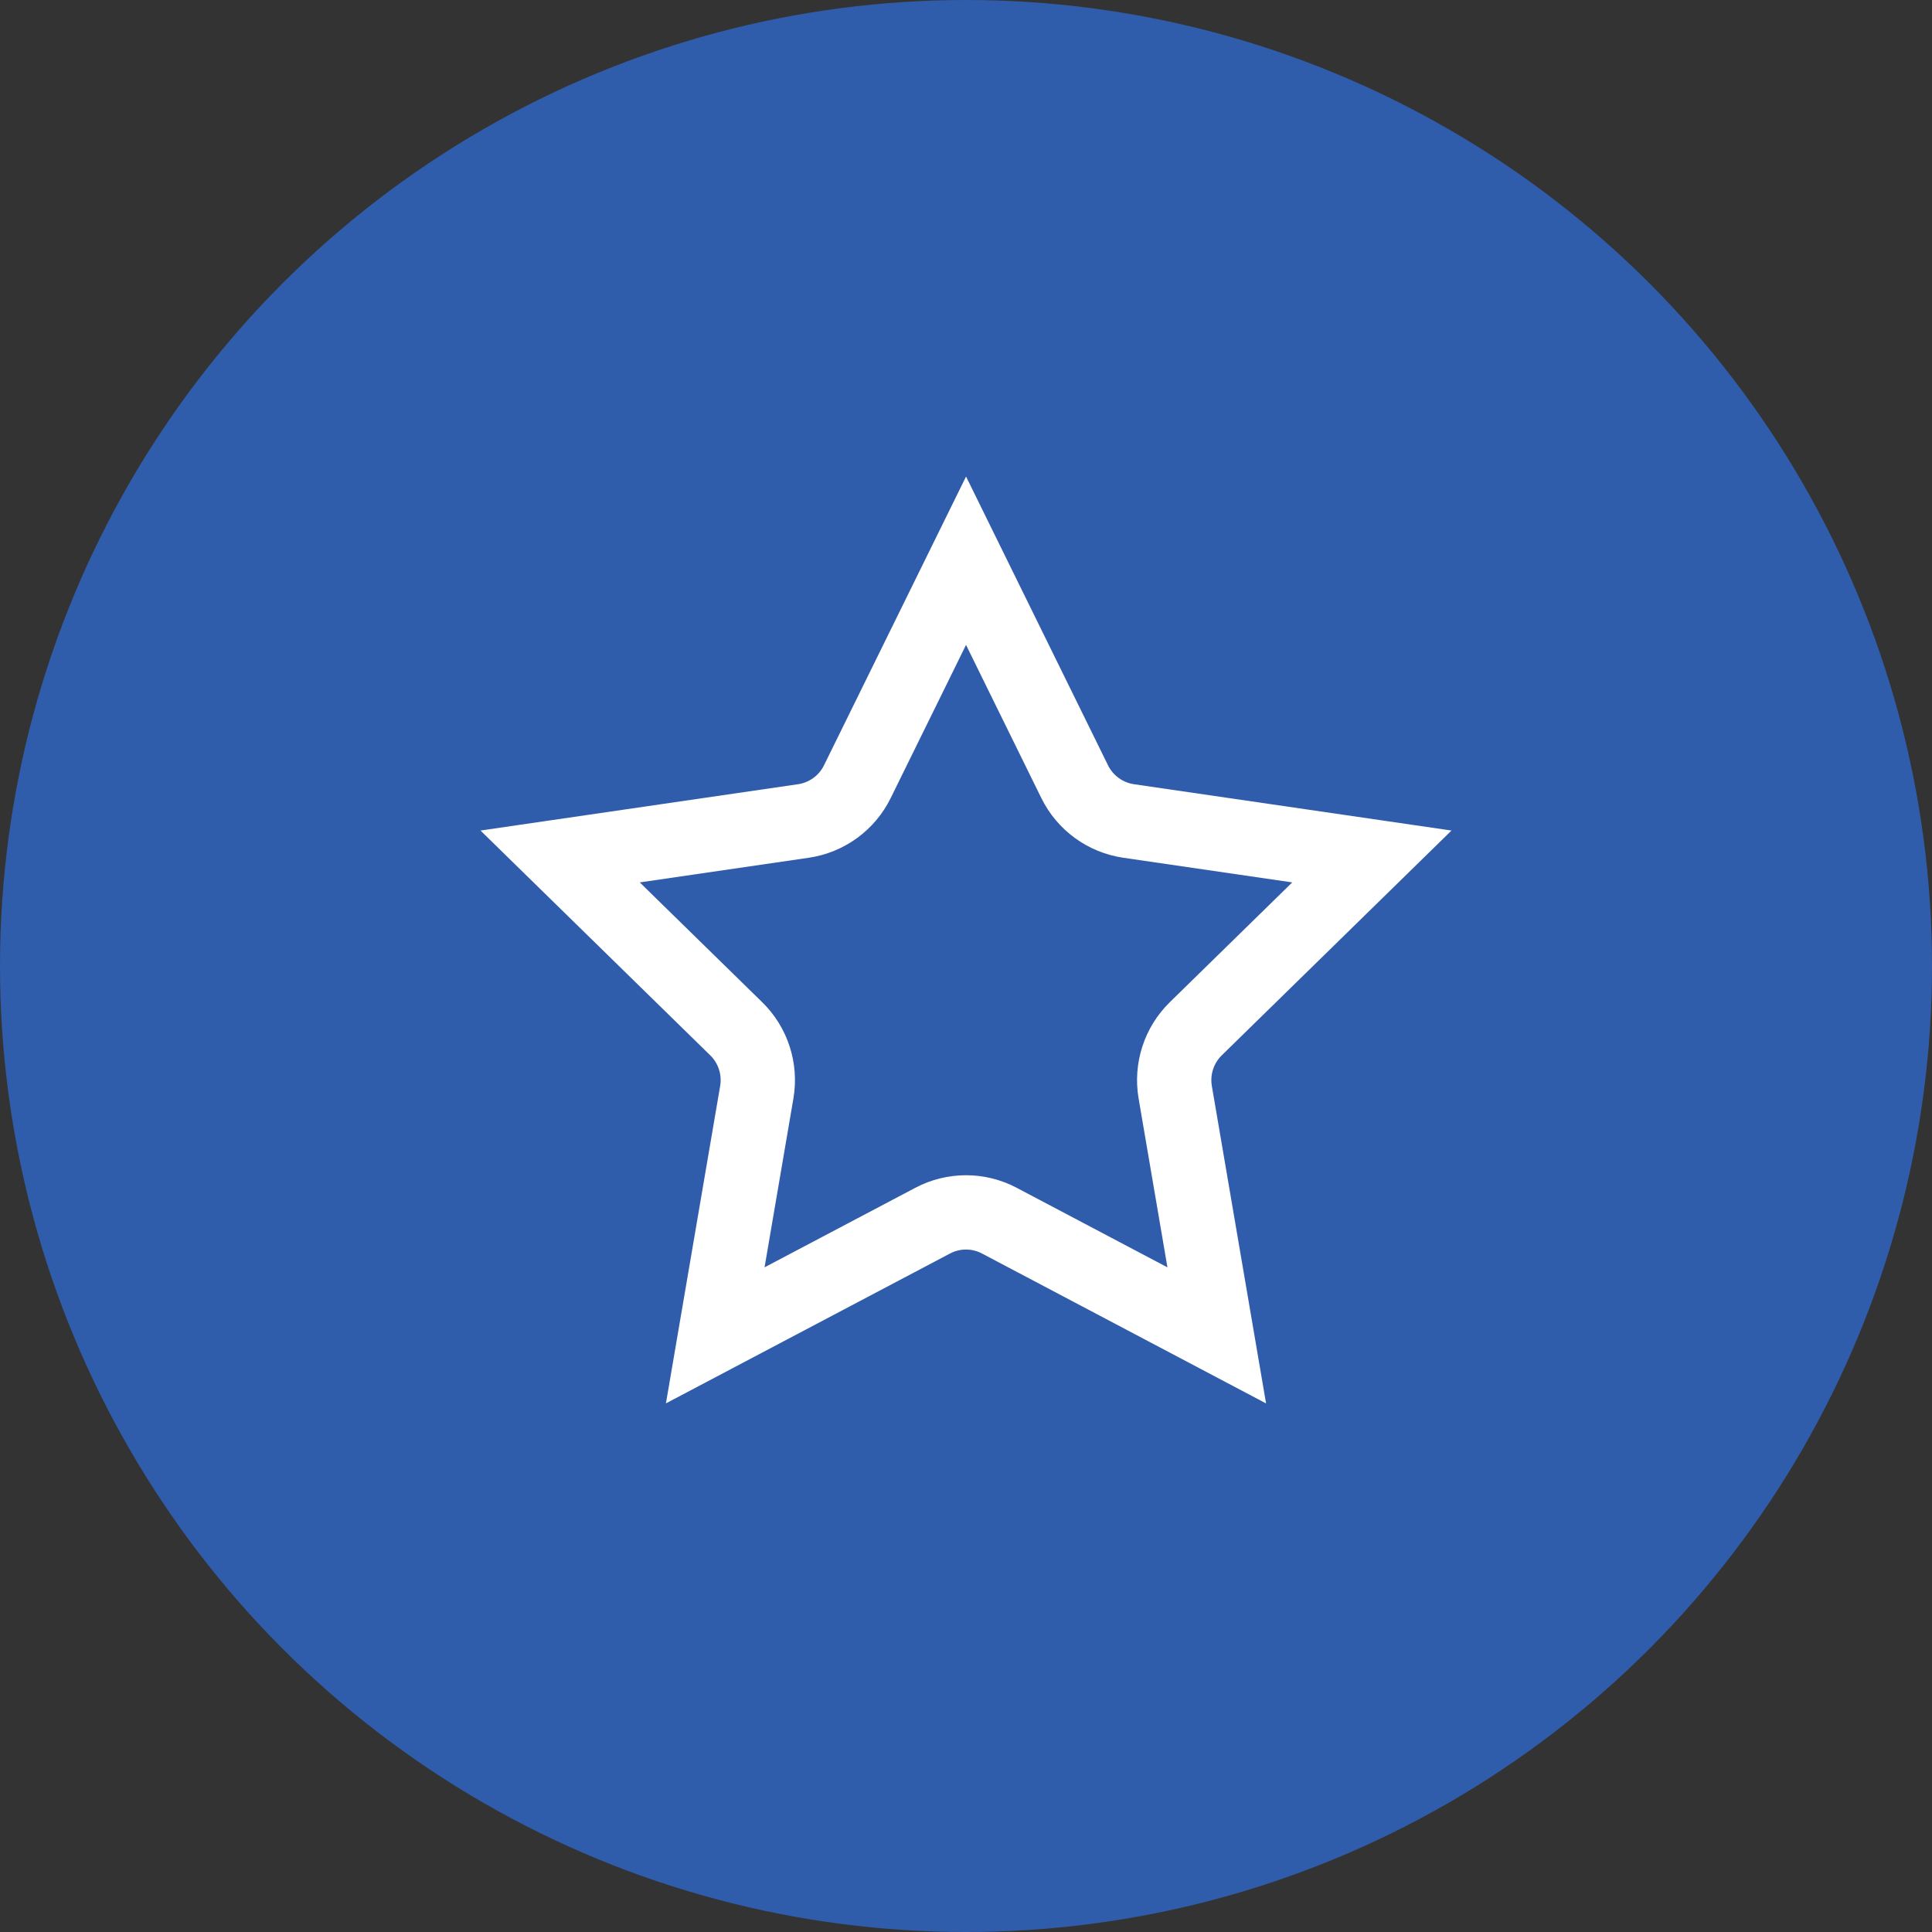 <svg width="52px" height="52px" viewBox="0 0 52 52" version="1.1" xmlns="http://www.w3.org/2000/svg">
    <rect x="0" y="0" width="52" height="52" fill="#333333" stroke="none"/>
    <g fill="none" fill-rule="evenodd">
        <g>
            <g>
                <circle id="Oval-4-Copy-4" fill="#305CAC" cx="26" cy="26" r="26"></circle>
                <path d="M26.001,15.092 L23.076,21.038 C22.796,21.609 22.253,22.005 21.623,22.097 L15.076,23.052 L19.815,27.689 C20.269,28.132 20.476,28.772 20.369,29.397 L19.251,35.941 L25.101,32.855 C25.664,32.557 26.337,32.557 26.899,32.855 L32.749,35.942 L31.631,29.396 C31.525,28.77 31.732,28.132 32.185,27.689 L36.924,23.052 L30.378,22.097 C29.749,22.005 29.205,21.609 28.925,21.039 L26.001,15.092 Z" id="Shape" stroke="#FFFFFF" stroke-width="2" fill-rule="nonzero"></path>
            </g>
        </g>
    </g>
</svg>